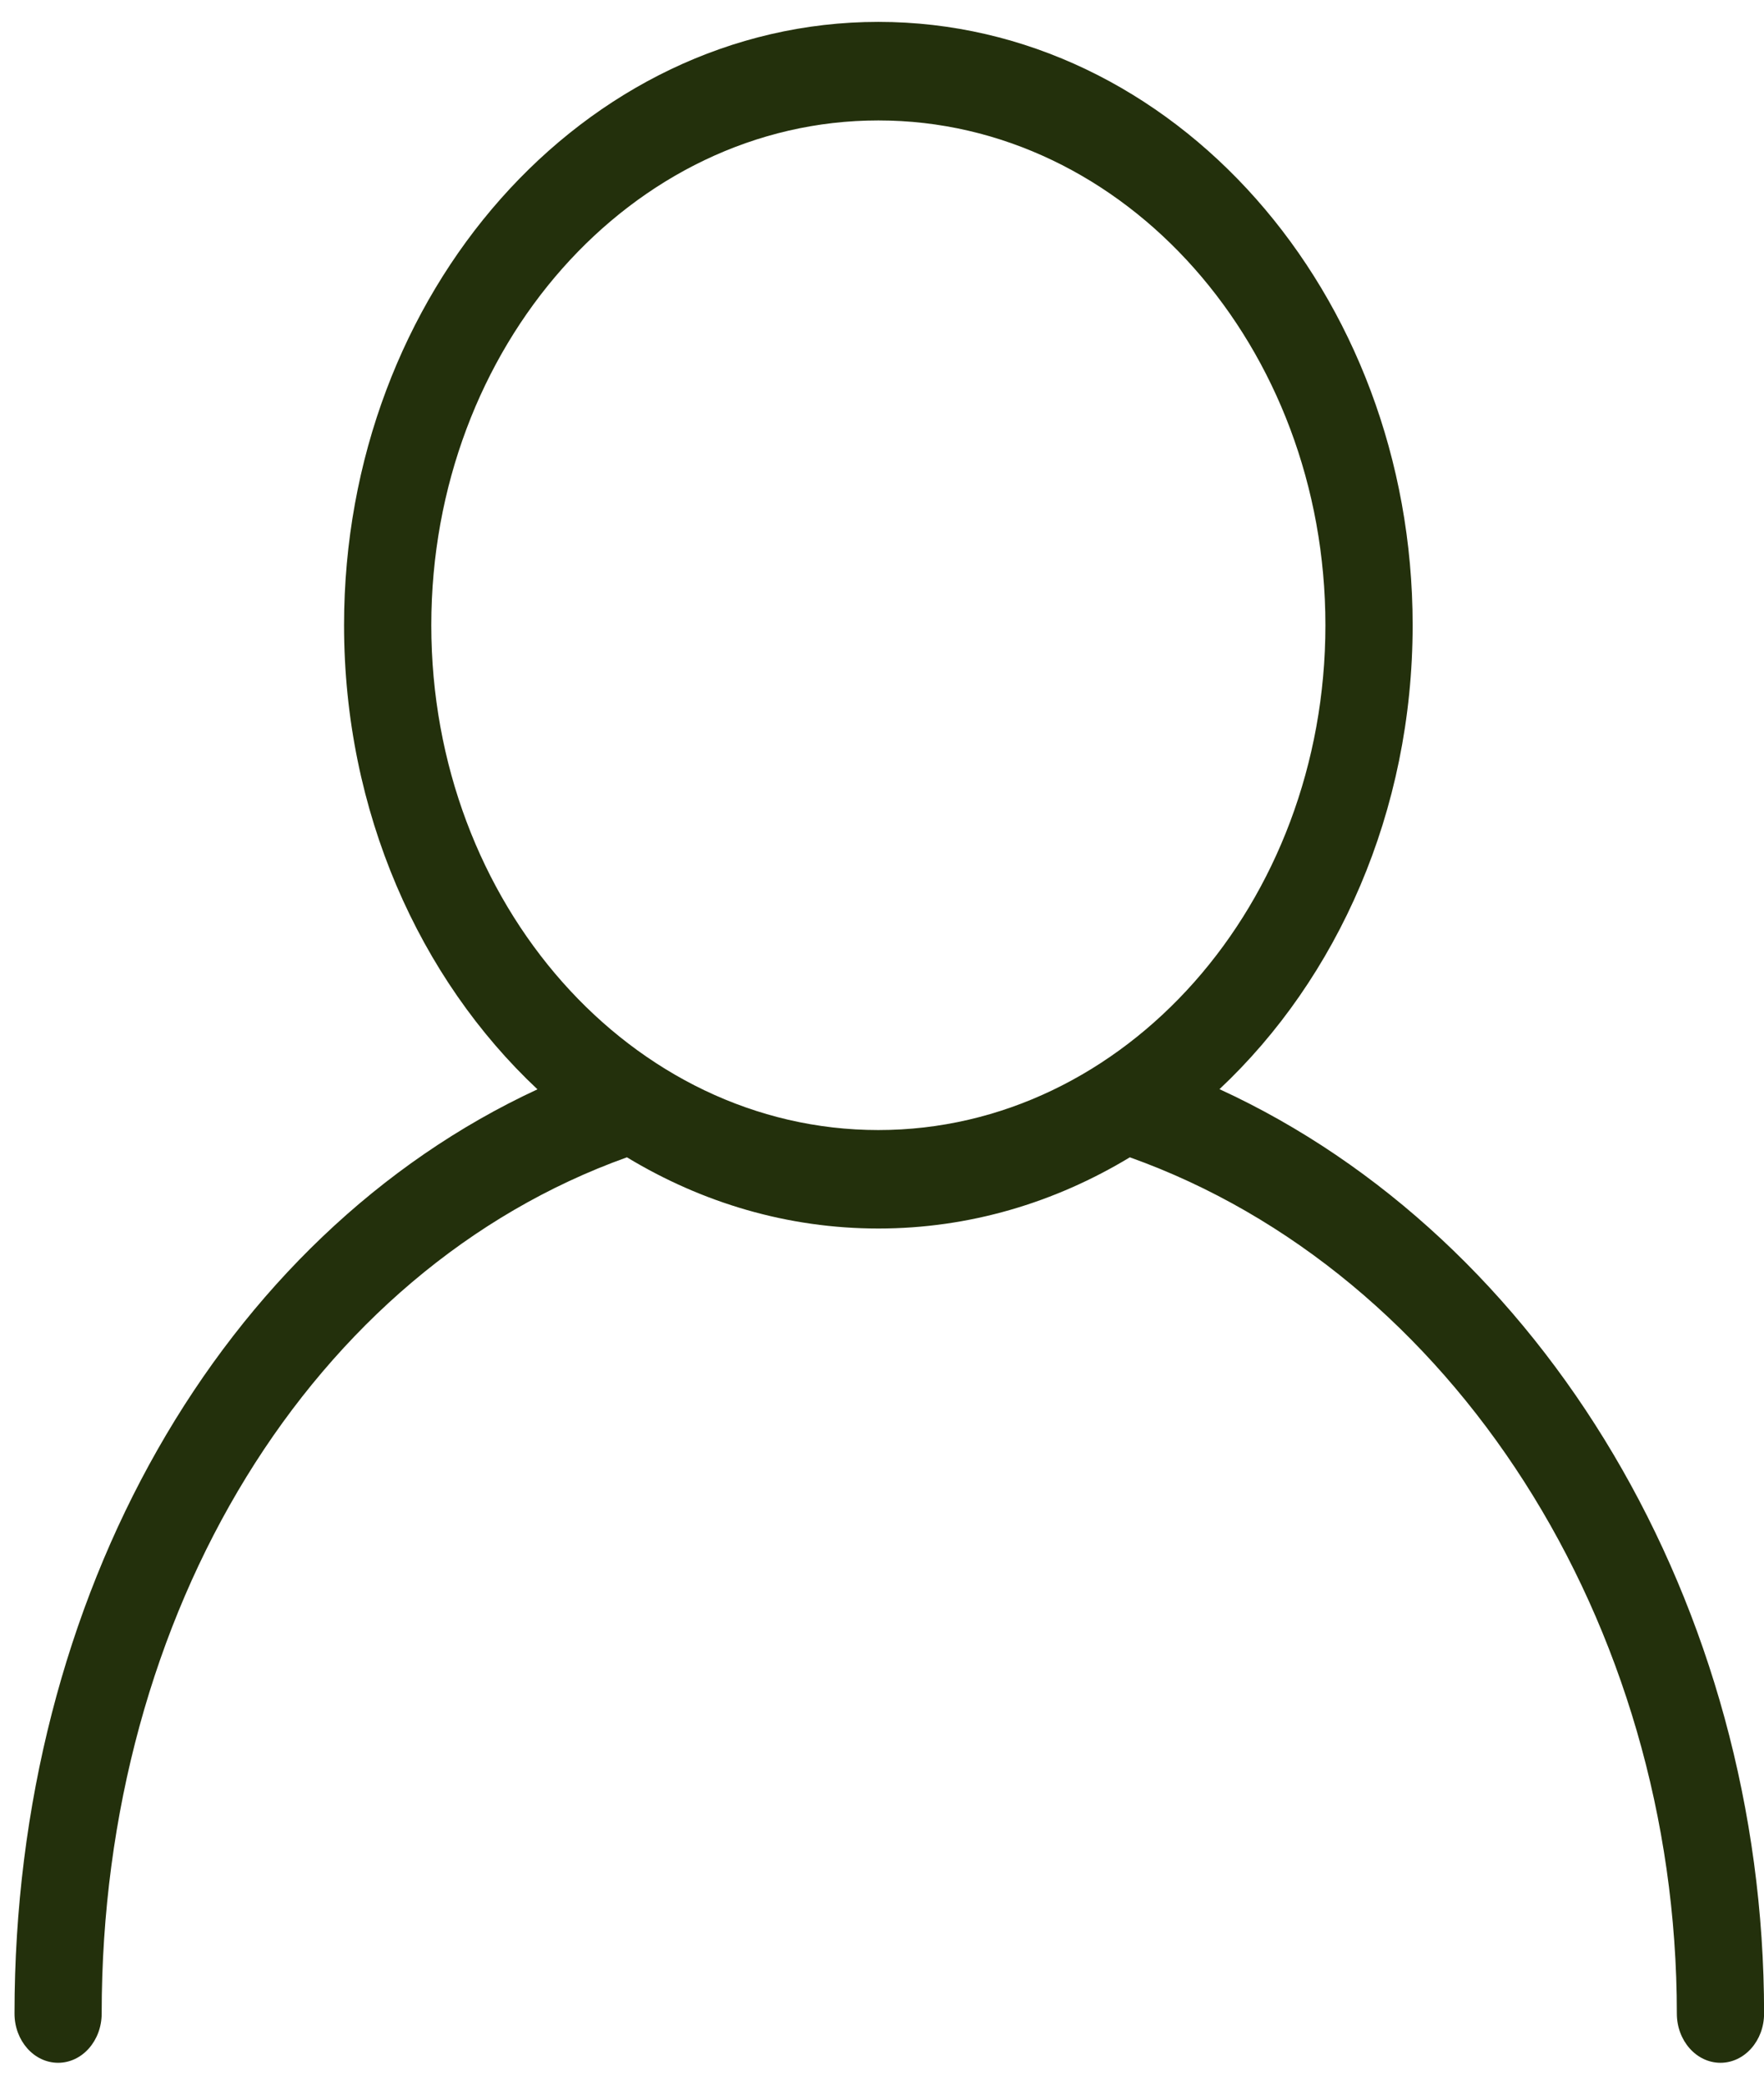 <svg width="22" height="26" viewBox="0 0 22 26" fill="none" xmlns="http://www.w3.org/2000/svg">
<path d="M21.457 25.727C21.757 25.727 22.001 25.452 22.001 25.113C22.001 20.025 19.254 15.444 15.209 13.584C16.68 12.203 17.618 10.122 17.618 7.797C17.618 3.648 14.629 0.273 10.955 0.273C7.281 0.273 4.291 3.648 4.291 7.797C4.291 10.123 5.23 12.204 6.703 13.586C2.763 15.413 0.181 19.902 0.181 25.113C0.181 25.452 0.424 25.727 0.725 25.727C1.025 25.727 1.268 25.452 1.268 25.113C1.268 20.104 3.894 15.839 7.819 14.434C8.754 15 9.821 15.322 10.955 15.322C12.088 15.322 13.155 15 14.091 14.434C18.116 15.872 20.913 20.233 20.913 25.113C20.913 25.452 21.157 25.727 21.457 25.727L21.457 25.727ZM5.379 7.798C5.379 4.326 7.88 1.502 10.955 1.502C14.029 1.502 16.53 4.326 16.53 7.798C16.53 11.269 14.029 14.094 10.955 14.094C7.88 14.094 5.379 11.27 5.379 7.798Z" fill="#23300C"/>
</svg>
